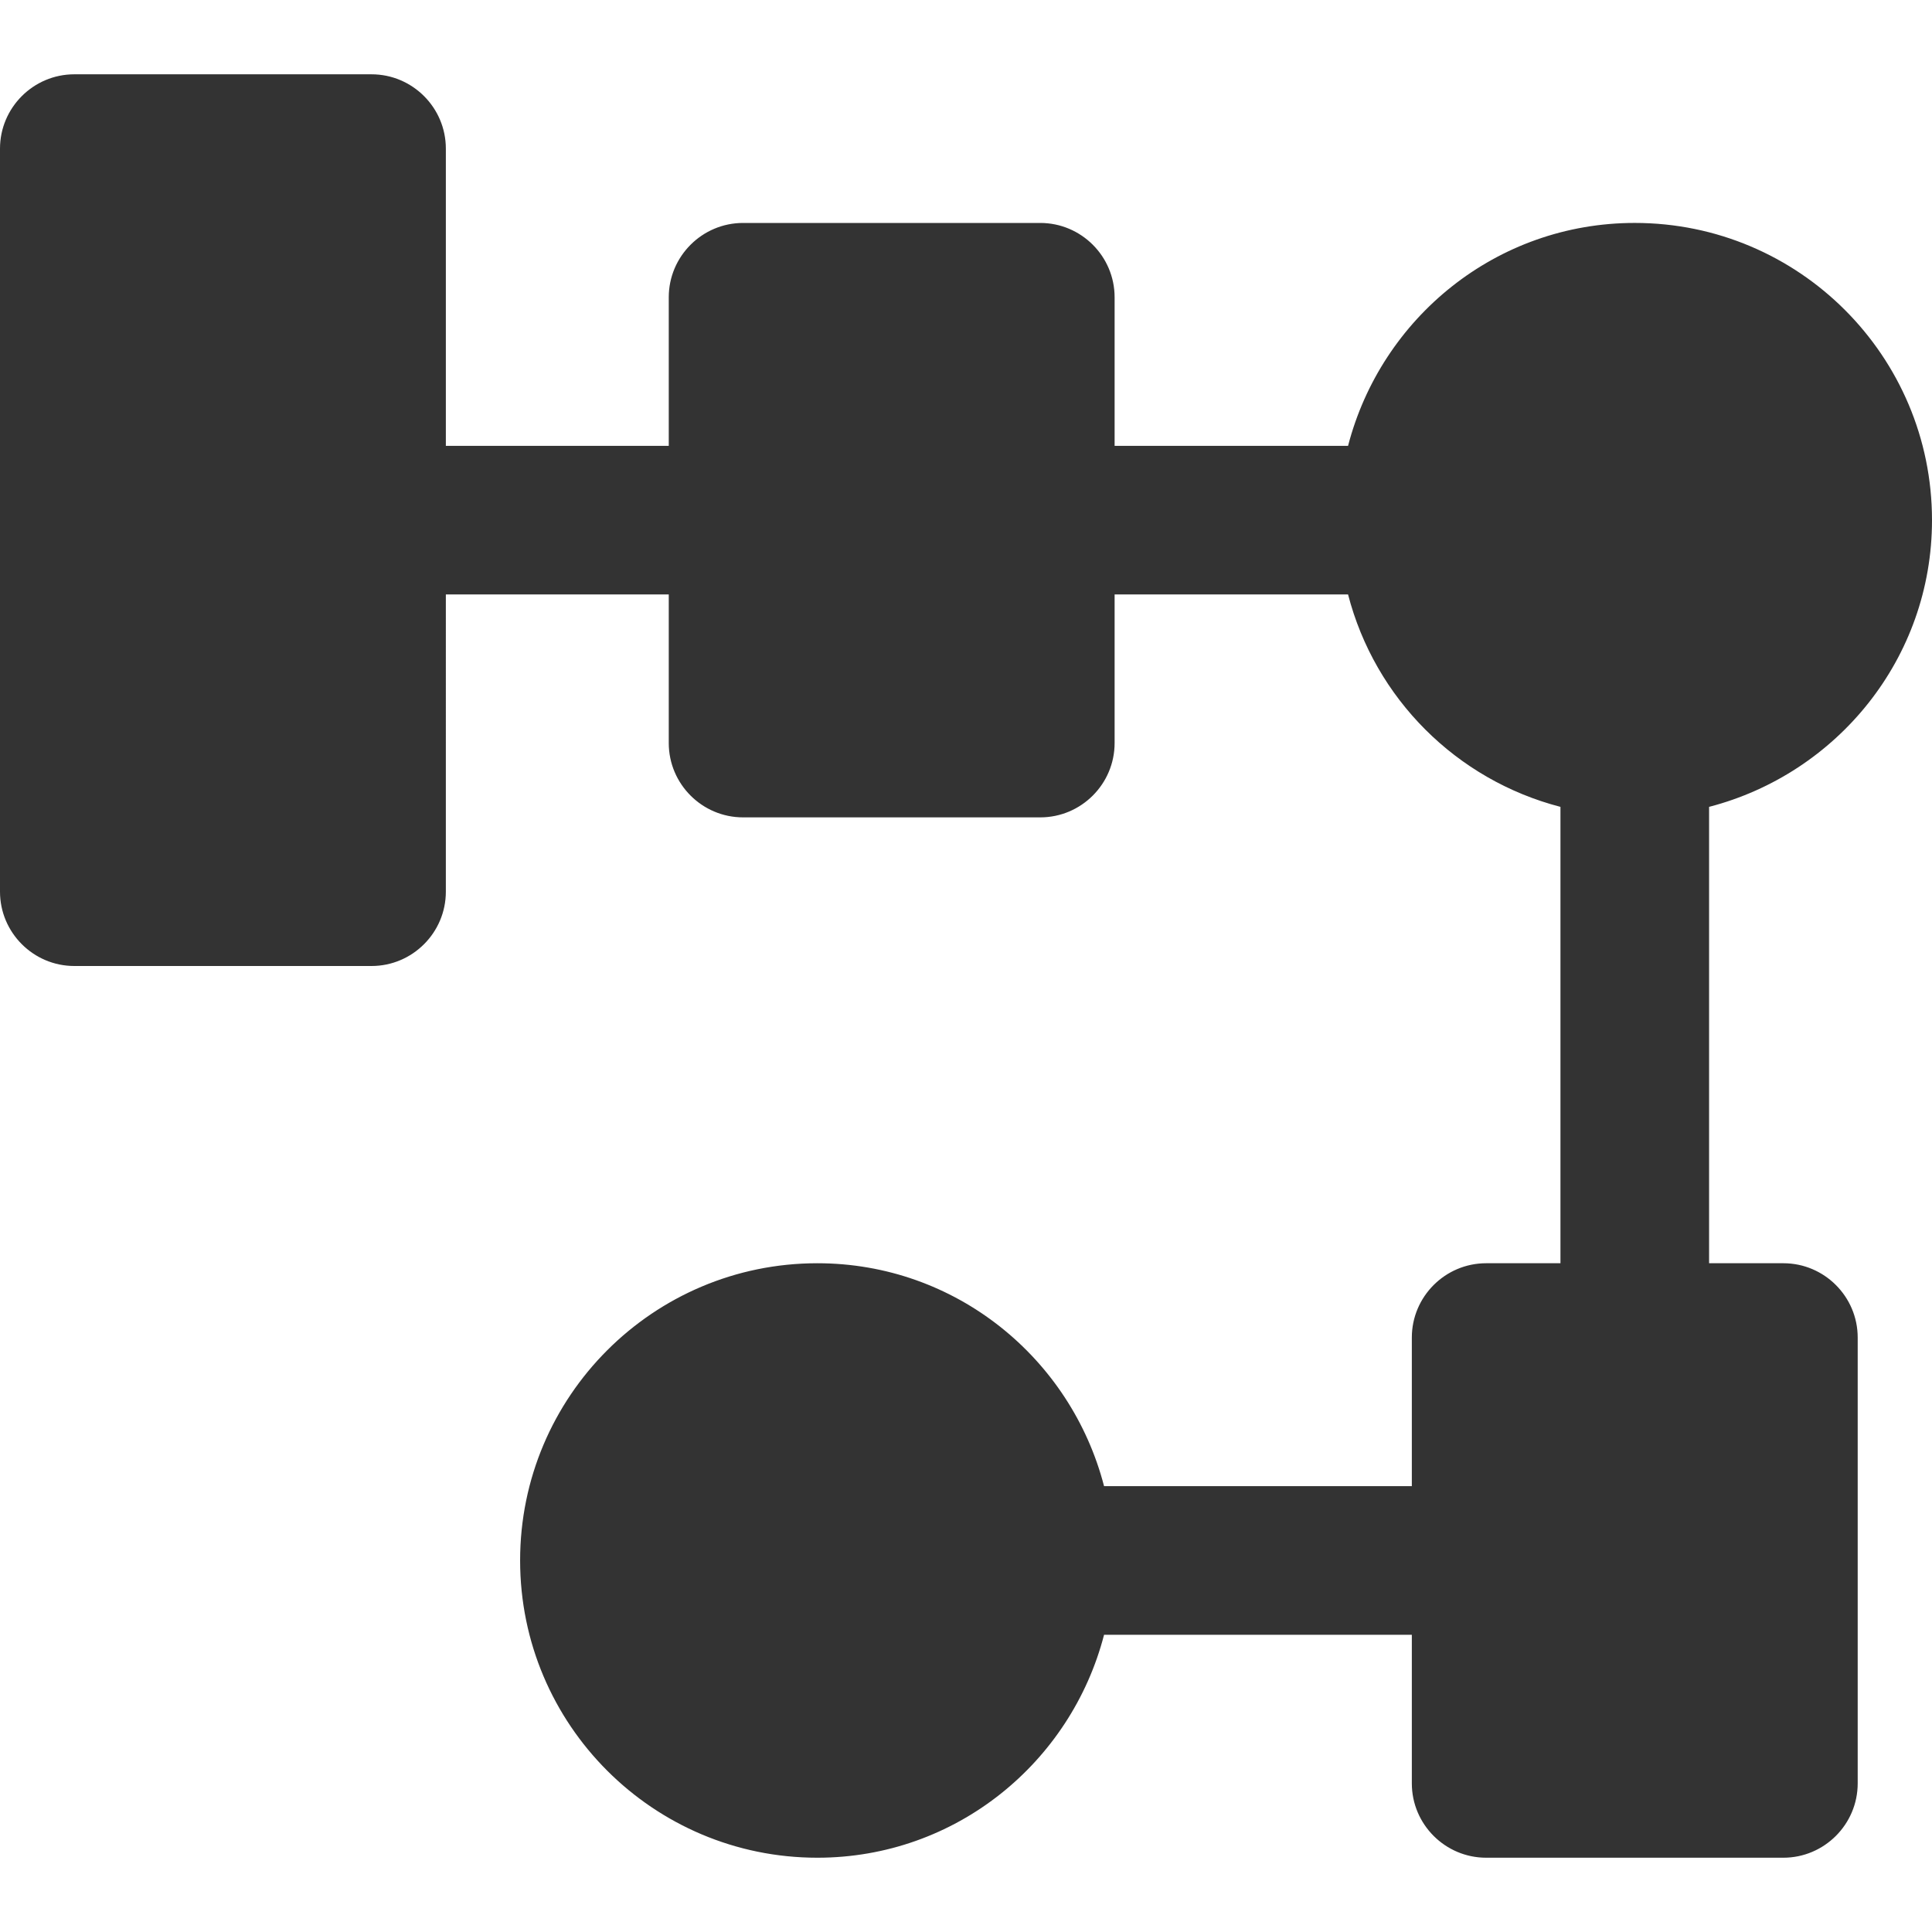 ﻿<?xml version="1.0" encoding="utf-8"?>
<!DOCTYPE svg PUBLIC "-//W3C//DTD SVG 1.1//EN" "http://www.w3.org/Graphics/SVG/1.1/DTD/svg11.dtd">
<svg version="1.1" xmlns="http://www.w3.org/2000/svg" xmlns:xlink="http://www.w3.org/1999/xlink" x="0px" y="0px" width="100%" height="100%" viewBox="0 0 100 100" enable-background="new 0 0 100 100" xml:space="preserve">
  <path fill="#333333" d="M92.308,65.385h-3.846V41.763C95.083,40.046,100,34.082,100,26.923c0-8.496-6.889-15.384-15.385-15.384c-7.159,0-13.123,4.913-14.84,11.539H57.692v-7.692c0-2.119-1.728-3.846-3.847-3.846H38.461c-2.118,0-3.846,1.728-3.846,3.846v7.692H23.077V7.692c0-2.119-1.728-3.846-3.846-3.846H3.846C1.728,3.846,0,5.574,0,7.692v38.461C0,48.272,1.728,50,3.846,50h15.385c2.118,0,3.846-1.728,3.846-3.846V30.769h11.538v7.692c0,2.119,1.728,3.846,3.846,3.846h15.384c2.119,0,3.847-1.728,3.847-3.846v-7.692h12.083c1.394,5.386,5.607,9.597,10.994,10.994v23.622h-3.847c-2.118,0-3.846,1.728-3.846,3.846v7.692h-15.93c-1.716-6.622-7.681-11.538-14.84-11.538c-8.496,0-15.385,6.889-15.385,15.385s6.889,15.385,15.385,15.385c7.159,0,13.124-4.917,14.84-11.539h15.93v7.692c0,2.118,1.728,3.847,3.846,3.847h15.385c2.118,0,3.847-1.729,3.847-3.847V69.23C96.154,67.112,94.426,65.385,92.308,65.385z" />
</svg>